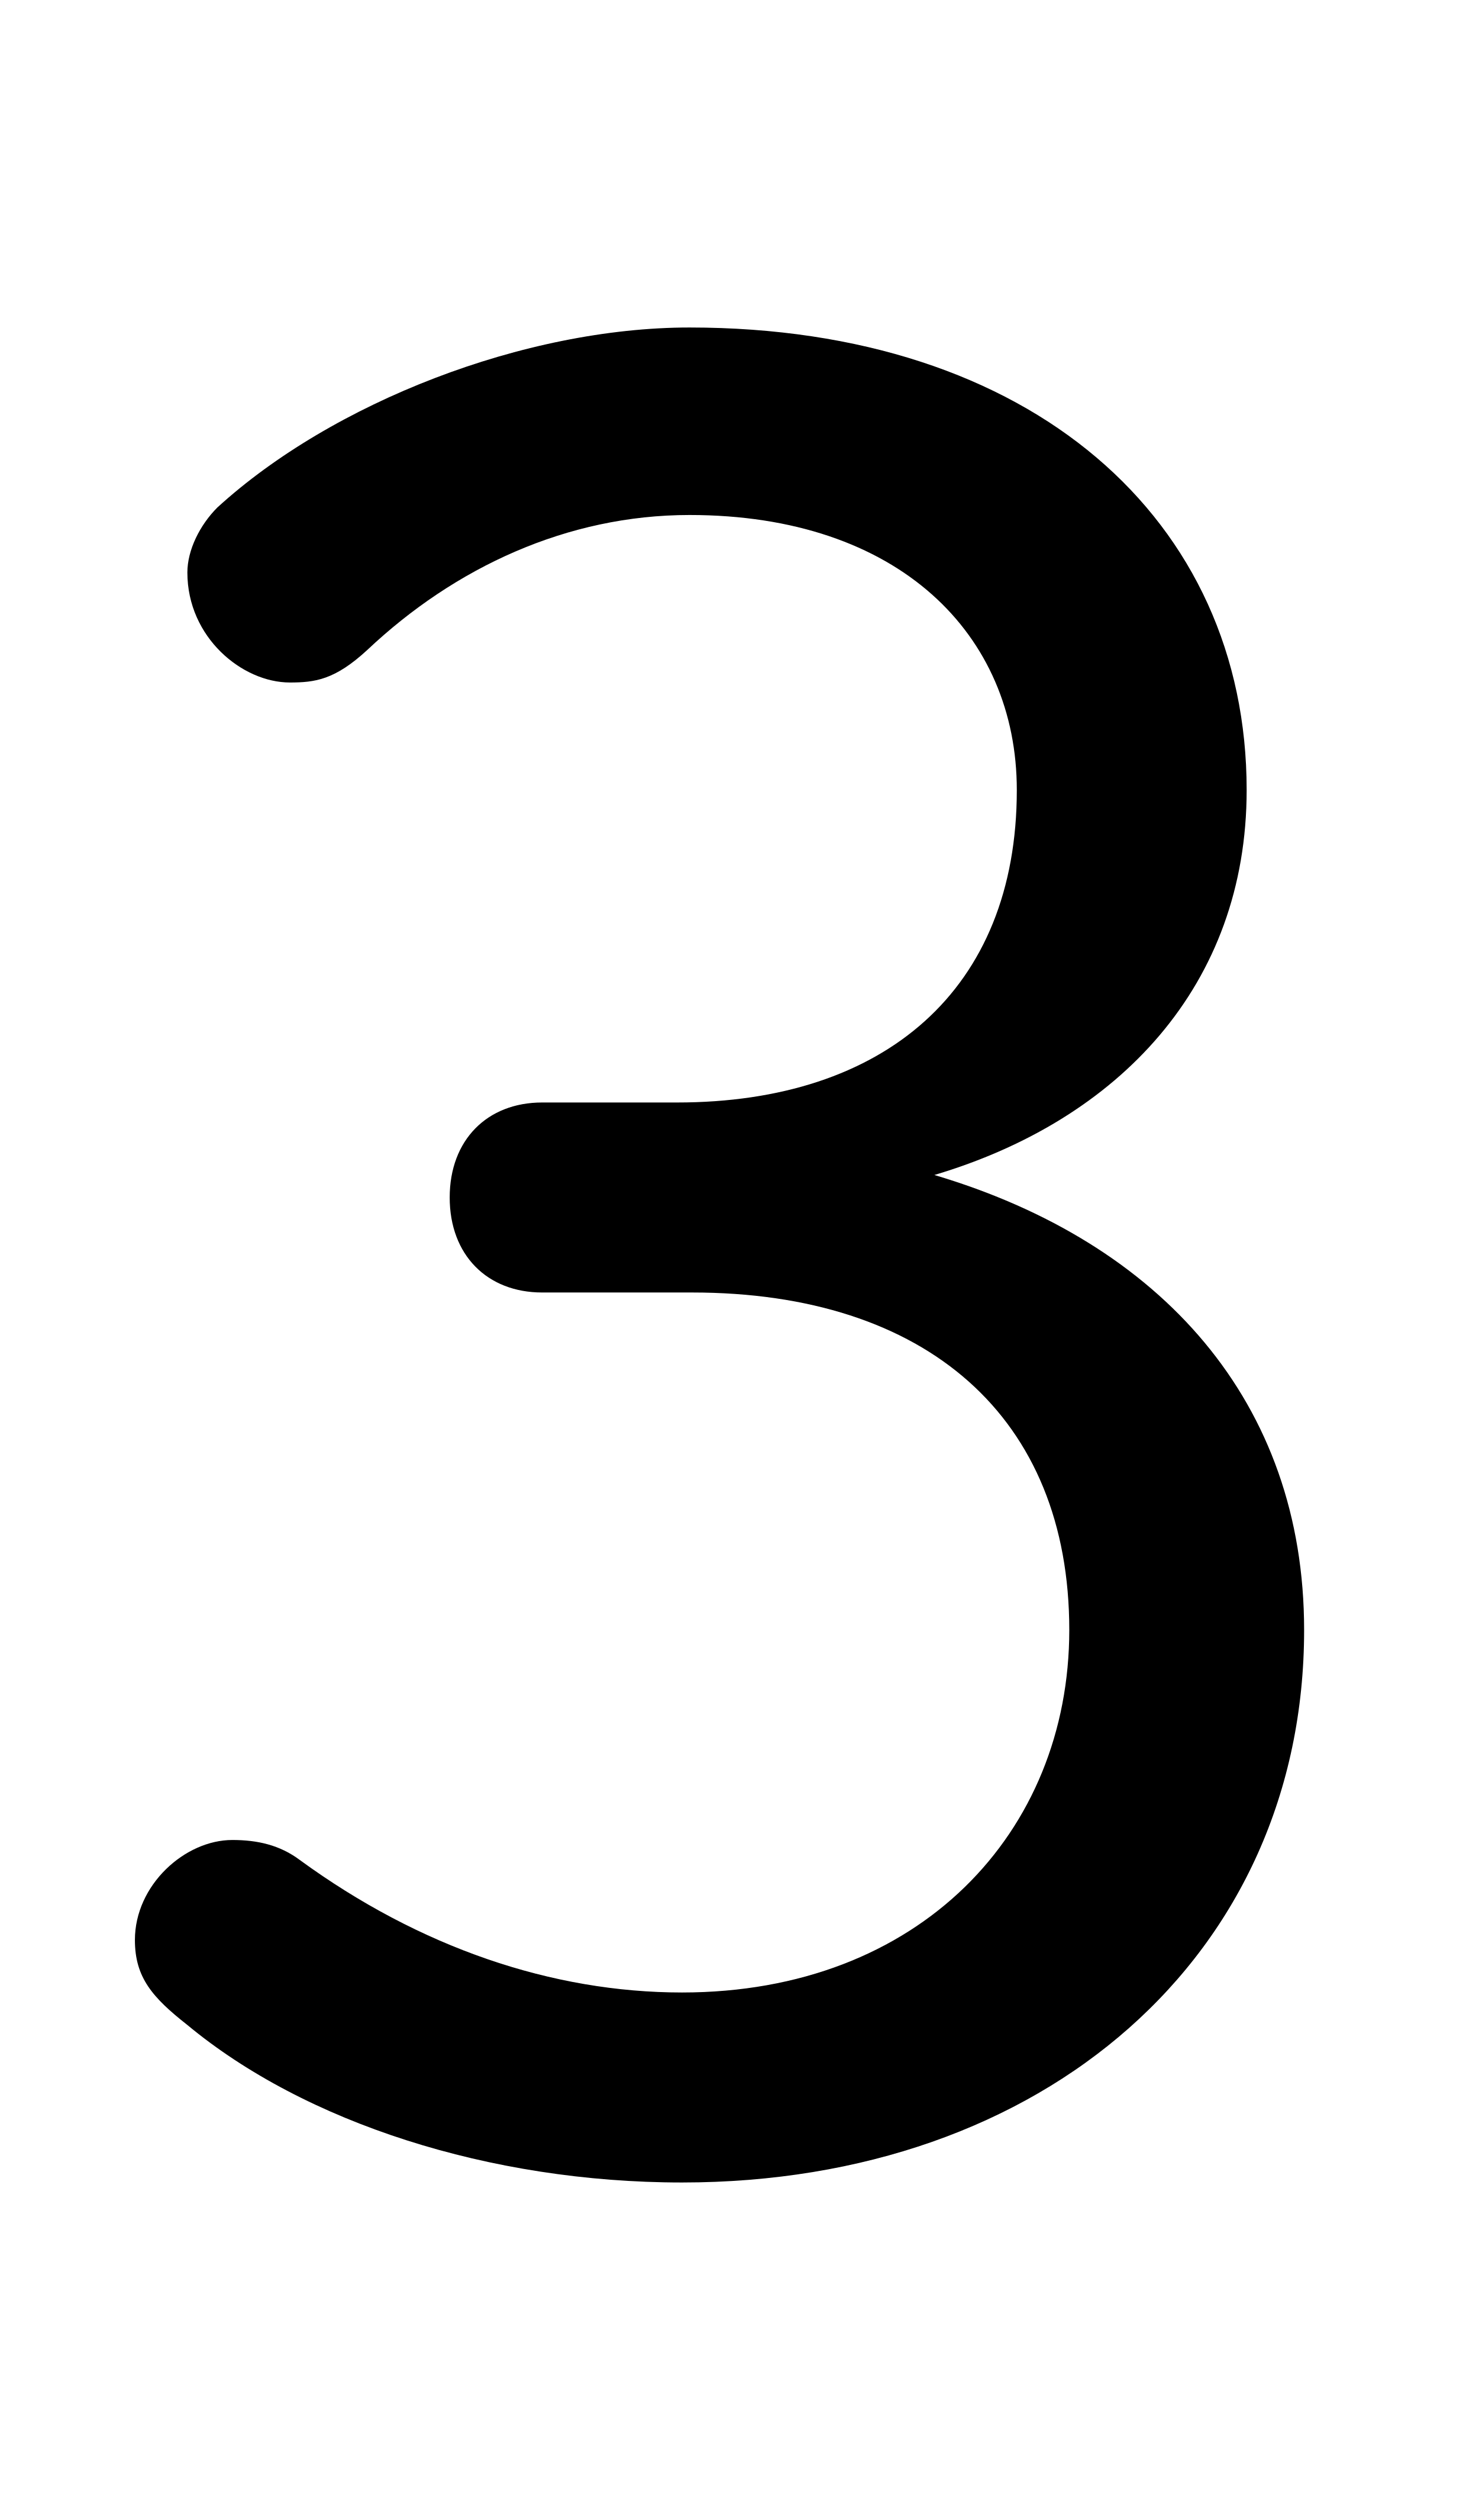 <svg xmlns="http://www.w3.org/2000/svg" viewBox="0 -44.0 29.6 50.0">
    <rect x="0" y="-44.0" width="29.6" height="50.0" fill="#808080" stroke="none"/>
    <g transform="scale(1, -1)">
        <!-- ボディの枠 -->
        <rect x="0" y="-6.0" width="29.6" height="50.0"
            stroke="white" fill="white"/>
        <!-- グリフ座標系の原点 -->
        <circle cx="0" cy="0" r="5" fill="white"/>
        <!-- グリフのアウトライン -->
        <g style="fill:black;stroke:#000000;stroke-width:0;stroke-linecap:round;stroke-linejoin:round;">
        <path d="M 10.85 21.95 C 9.75 21.95 9.0 21.2 9.0 20.05 C 9.0 18.9 9.75 18.15 10.85 18.15 L 13.85 18.15 C 18.55 18.15 21.4 15.65 21.4 11.4 C 21.4 7.35 18.4 4.15 13.65 4.15 C 11.05 4.15 8.4 5.05 6.0 6.8 C 5.6 7.1 5.15 7.2 4.65 7.2 C 3.7 7.2 2.7 6.3 2.7 5.2 C 2.7 4.45 3.05 4.05 3.75 3.5 C 6.1 1.55 9.8 0.35 13.65 0.35 C 20.9 0.35 26.1 4.9 26.1 11.4 C 26.1 15.95 23.25 19.15 18.7 20.5 C 22.4 21.6 24.95 24.3 24.95 28.2 C 24.95 33.6 20.65 37.45 13.8 37.45 C 10.5 37.45 6.65 35.95 4.35 33.85 C 4.0 33.5 3.75 33.0 3.75 32.55 C 3.75 31.25 4.85 30.35 5.8 30.35 C 6.3 30.35 6.7 30.4 7.35 31.0 C 9.1 32.65 11.35 33.7 13.8 33.7 C 18.0 33.7 20.35 31.3 20.35 28.2 C 20.35 24.2 17.7 21.95 13.55 21.95 Z"/>
    </g>
    </g>
</svg>
